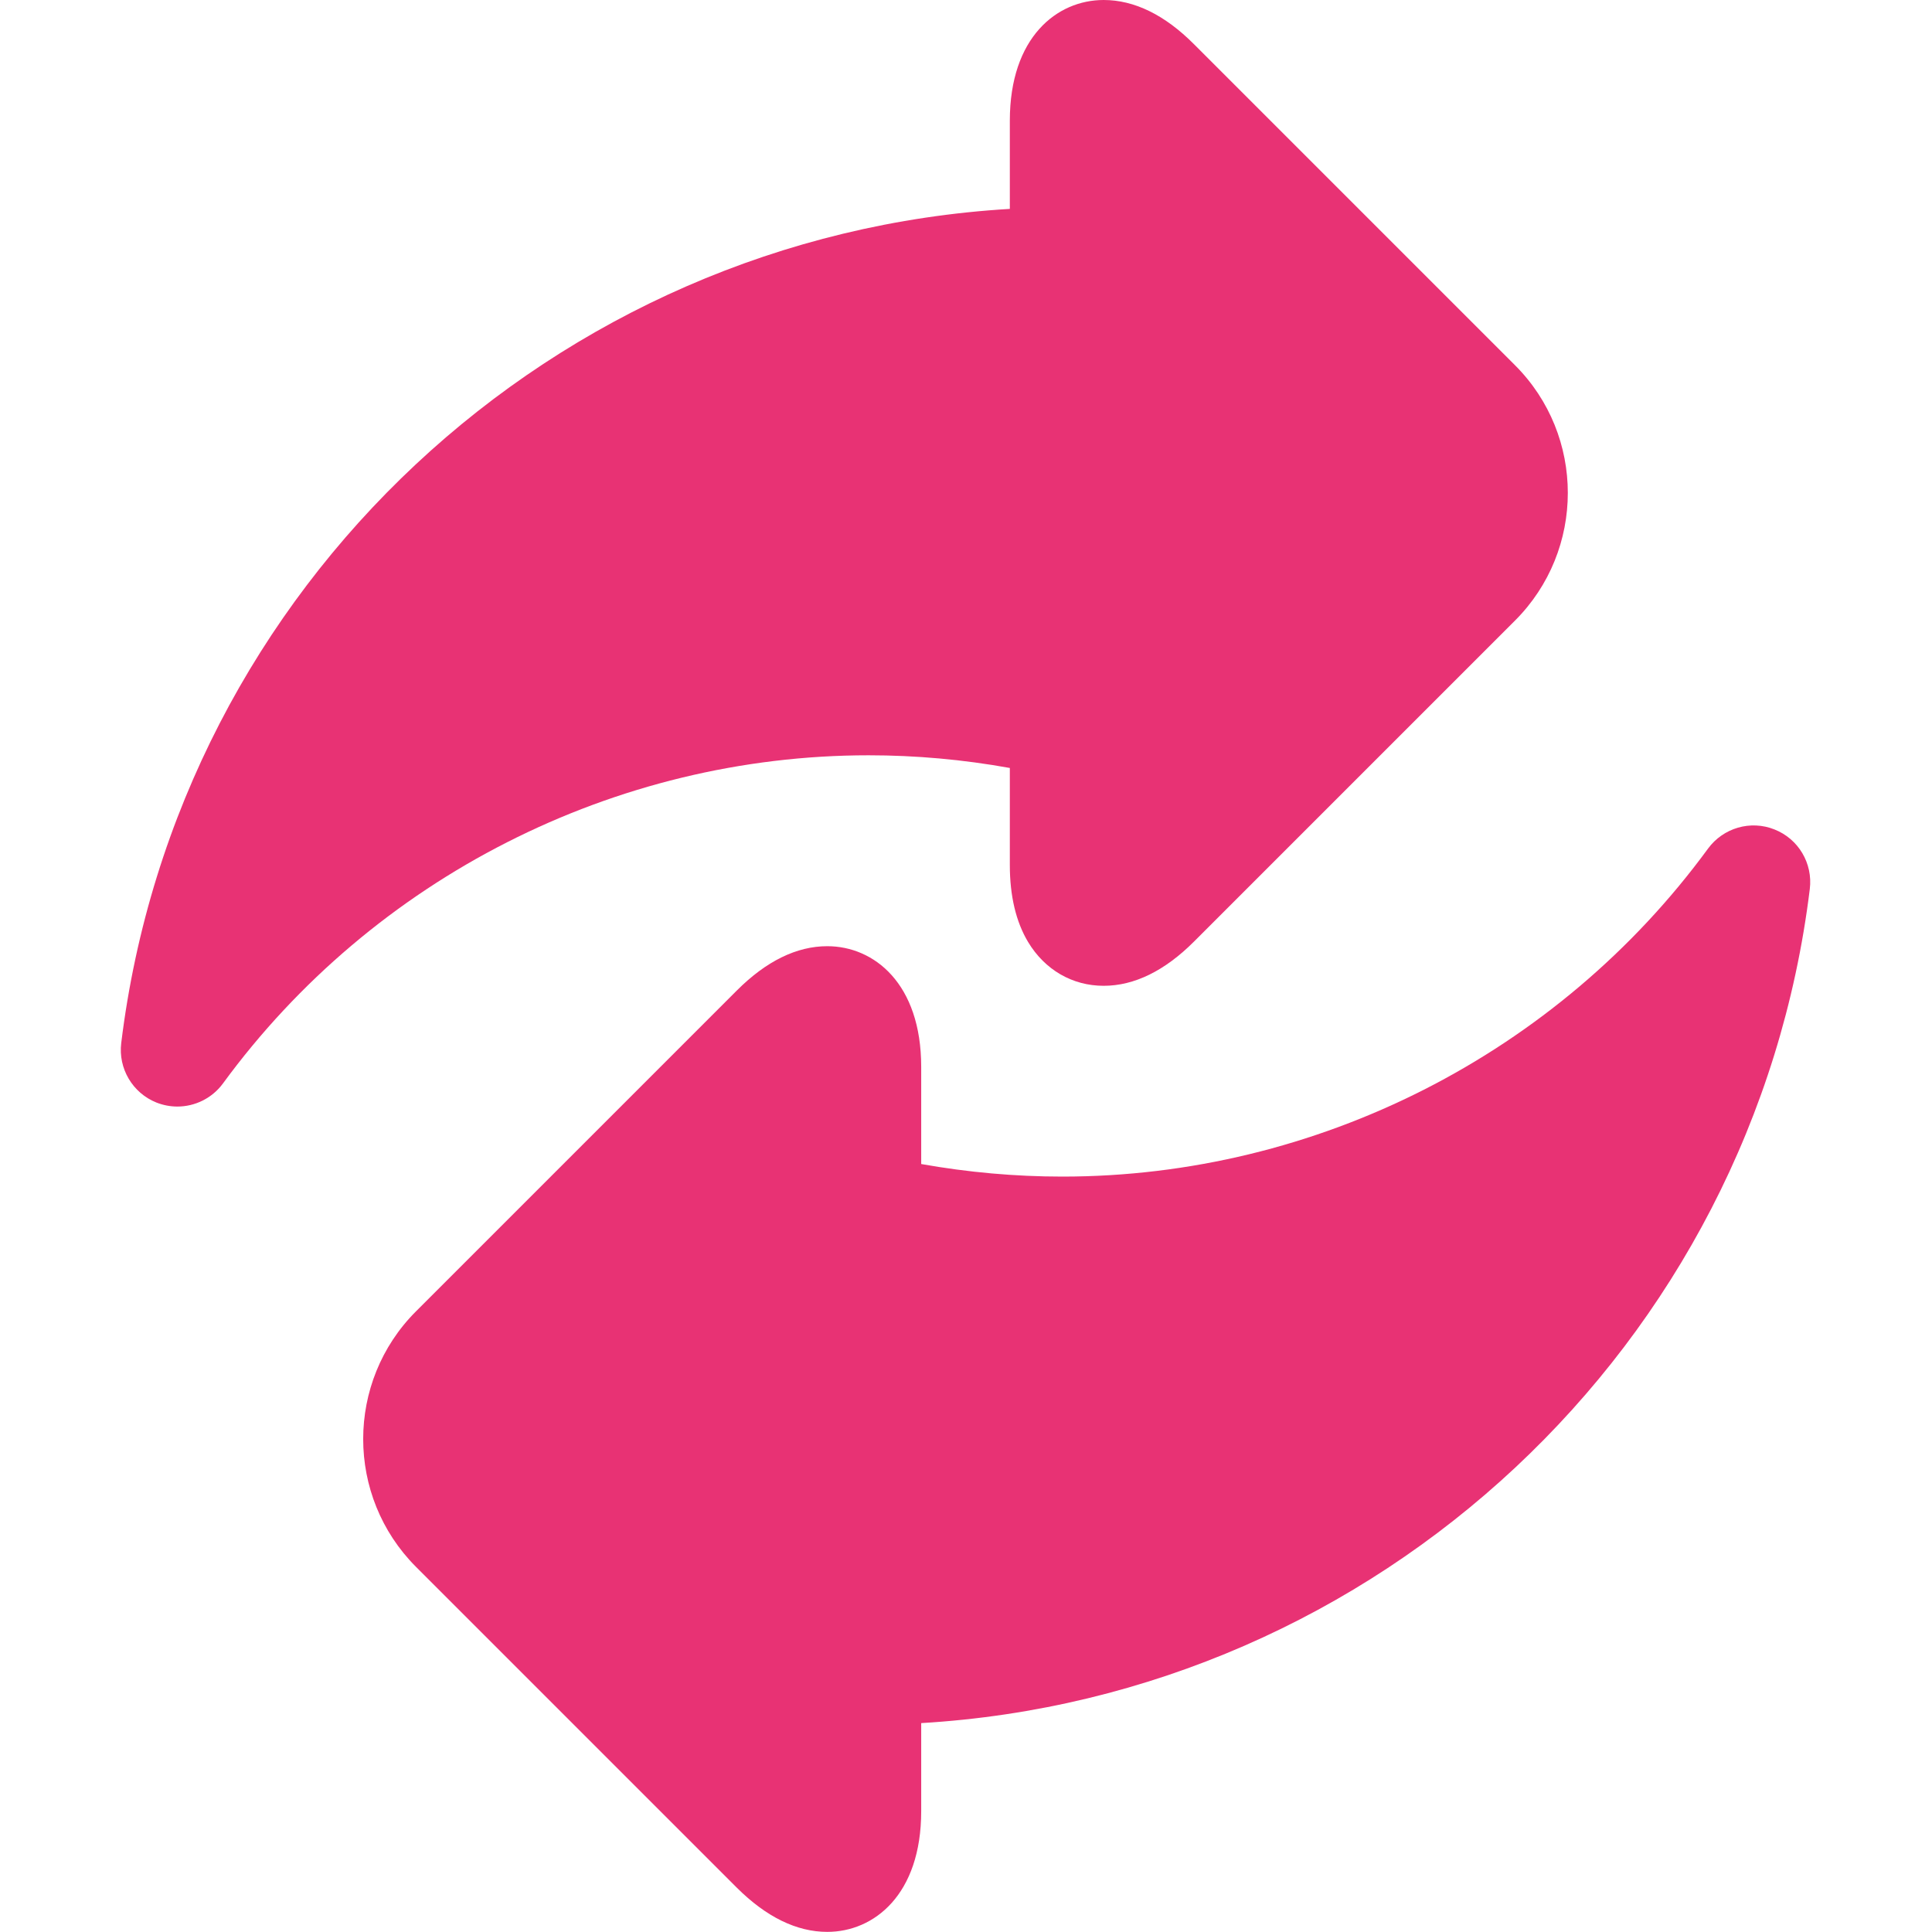 <svg width="16" height="16" viewBox="0 0 16 16" fill="none" xmlns="http://www.w3.org/2000/svg">
<g clipPath="url(#clip0_40_141)">
<path d="M8.363 6.36V7.164C8.363 7.42 8.414 7.634 8.514 7.801C8.653 8.032 8.881 8.164 9.14 8.164C9.394 8.164 9.646 8.04 9.889 7.797L12.546 5.14C13.13 4.557 13.13 3.607 12.546 3.024L9.889 0.367C9.646 0.123 9.394 0 9.14 0C8.753 0 8.363 0.309 8.363 0.999V1.73C4.59 1.953 1.468 4.848 1.004 8.638C0.978 8.849 1.098 9.052 1.296 9.131C1.352 9.153 1.411 9.164 1.469 9.164C1.615 9.164 1.757 9.095 1.847 8.972C3.092 7.271 5.091 6.255 7.194 6.255C7.583 6.255 7.975 6.29 8.363 6.36Z" fill="#E83274"/>
<path d="M14.695 6.869C14.497 6.79 14.271 6.856 14.145 7.028C12.9 8.729 10.901 9.744 8.798 9.744C8.408 9.744 8.017 9.709 7.629 9.64V8.835C7.629 8.145 7.238 7.836 6.851 7.836C6.598 7.836 6.346 7.959 6.102 8.203L3.445 10.86C2.862 11.443 2.862 12.392 3.445 12.976L6.102 15.633C6.346 15.876 6.598 15.999 6.851 15.999C7.238 15.999 7.629 15.691 7.629 15V14.27C11.401 14.047 14.524 11.152 14.988 7.362C15.014 7.15 14.894 6.947 14.695 6.869Z" fill="#E83274"/>
</g>
<defs>
<clipPath id="clip0_40_141">
<rect width="16" height="16" fill="white"/>
</clipPath>
</defs>
</svg>
